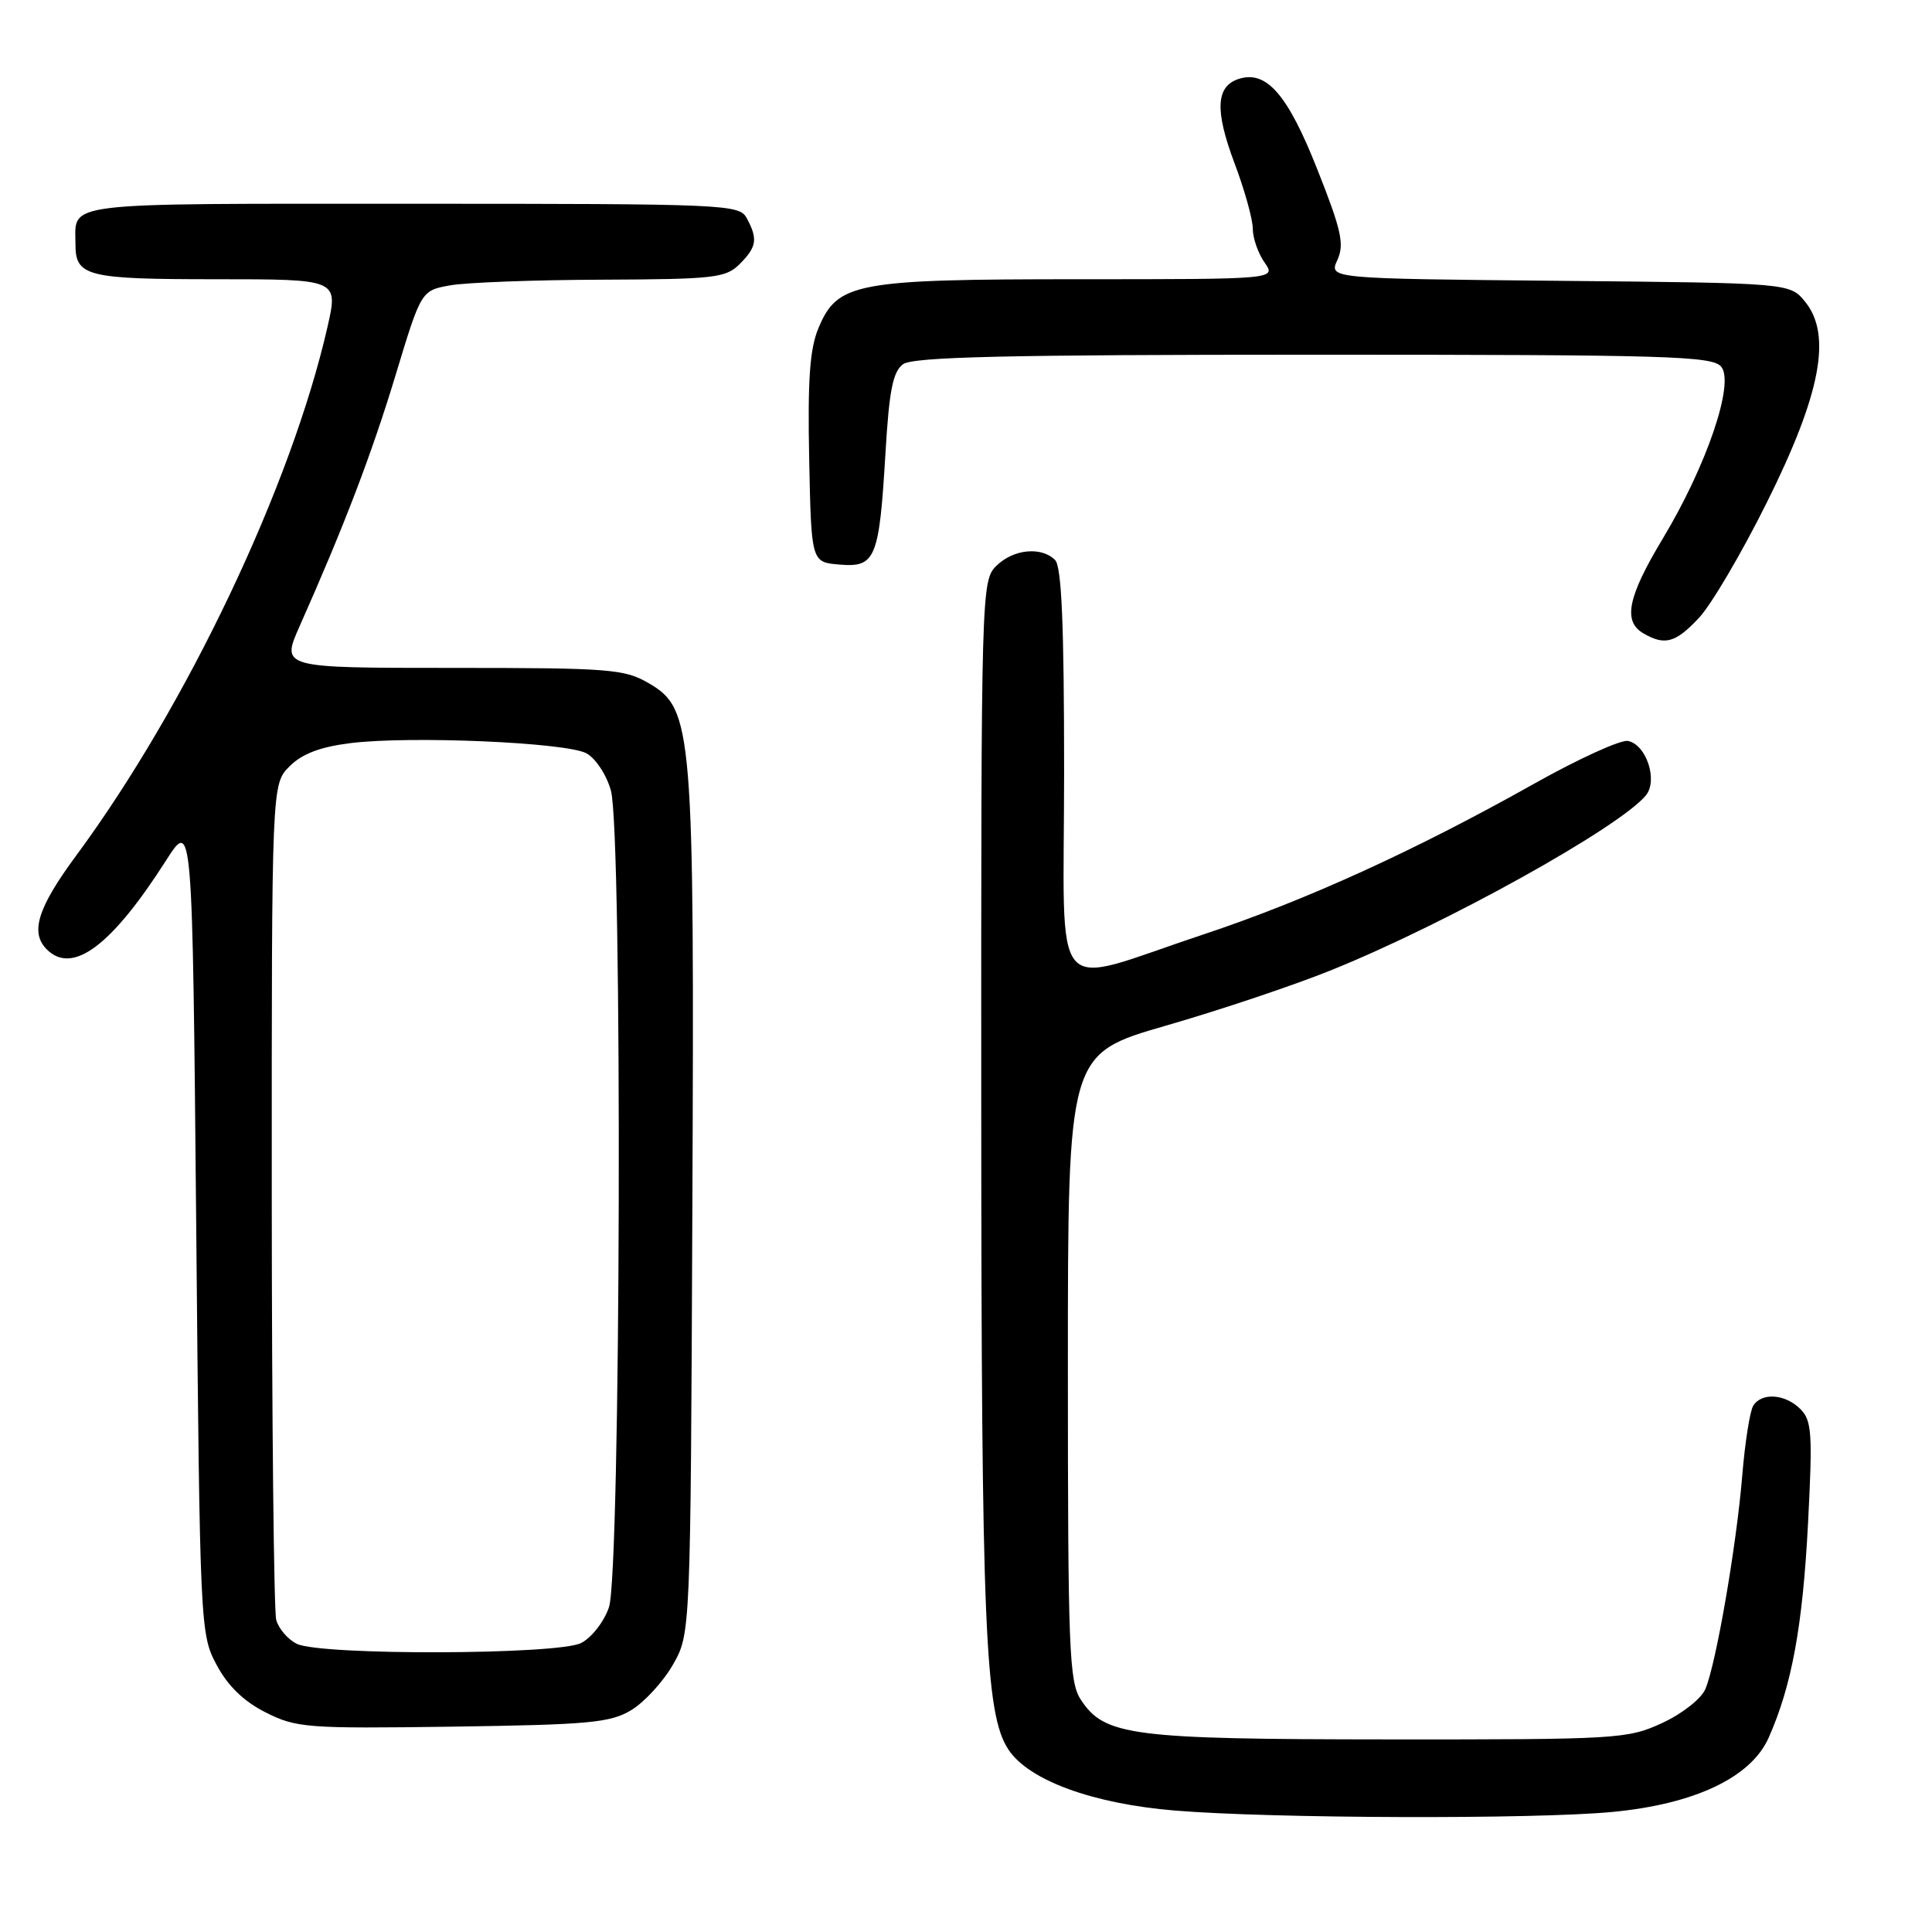 <?xml version="1.0" encoding="UTF-8" standalone="no"?>
<!DOCTYPE svg PUBLIC "-//W3C//DTD SVG 1.1//EN" "http://www.w3.org/Graphics/SVG/1.1/DTD/svg11.dtd" >
<svg xmlns="http://www.w3.org/2000/svg" xmlns:xlink="http://www.w3.org/1999/xlink" version="1.1" viewBox="0 0 256 256">
 <g >
 <path fill="currentColor"
d=" M 213.67 240.09 C 224.58 239.05 232.03 235.51 234.36 230.25 C 237.42 223.35 238.86 215.51 239.57 201.91 C 240.19 189.93 240.08 188.22 238.56 186.71 C 236.56 184.70 233.45 184.48 232.32 186.25 C 231.88 186.94 231.22 191.10 230.86 195.50 C 230.09 204.83 227.39 220.48 225.97 223.81 C 225.42 225.10 222.89 227.09 220.24 228.31 C 215.68 230.42 214.33 230.50 184.00 230.48 C 149.83 230.46 146.36 230.01 143.21 225.21 C 141.66 222.84 141.50 218.61 141.50 181.12 C 141.50 139.65 141.50 139.65 154.50 135.90 C 161.65 133.84 171.55 130.52 176.50 128.51 C 191.66 122.38 214.54 109.67 218.08 105.40 C 219.72 103.43 218.15 98.65 215.71 98.18 C 214.74 98.00 209.12 100.56 203.22 103.88 C 187.48 112.72 172.98 119.33 159.45 123.82 C 138.74 130.69 141.00 133.33 141.00 102.28 C 141.00 82.71 140.67 75.07 139.80 74.20 C 137.98 72.38 134.24 72.76 132.00 75.00 C 130.04 76.96 130.00 78.32 130.02 146.25 C 130.04 215.72 130.52 227.09 133.61 231.81 C 136.29 235.90 144.78 239.01 155.70 239.91 C 168.58 240.97 203.33 241.08 213.67 240.09 Z  M 83.66 226.59 C 85.39 225.54 87.87 222.84 89.16 220.59 C 91.50 216.50 91.50 216.50 91.74 160.50 C 92.02 96.55 91.80 93.95 86.00 90.55 C 82.75 88.65 80.88 88.50 59.87 88.50 C 37.25 88.50 37.25 88.50 39.69 83.00 C 45.62 69.66 49.24 60.19 52.41 49.73 C 55.81 38.50 55.81 38.50 59.65 37.81 C 61.77 37.43 70.81 37.09 79.75 37.06 C 94.62 37.00 96.17 36.83 98.00 35.00 C 100.27 32.73 100.44 31.68 98.96 28.93 C 97.97 27.07 96.41 27.00 54.57 27.00 C 7.46 27.00 10.00 26.69 10.00 32.38 C 10.00 36.63 11.51 37.00 28.61 37.00 C 44.82 37.00 44.82 37.00 43.41 43.25 C 38.63 64.30 24.75 93.52 10.08 113.39 C 4.99 120.29 3.96 123.56 6.20 125.80 C 9.60 129.20 14.76 125.36 22.00 114.02 C 25.50 108.54 25.50 108.54 26.00 162.52 C 26.49 215.79 26.53 216.55 28.71 220.62 C 30.19 223.40 32.31 225.45 35.21 226.91 C 39.26 228.95 40.66 229.06 60.00 228.79 C 78.09 228.53 80.87 228.28 83.66 226.59 Z  M 225.14 81.85 C 226.76 80.12 230.80 73.25 234.11 66.59 C 241.26 52.24 242.76 44.39 239.20 40.00 C 237.18 37.50 237.18 37.50 206.63 37.21 C 176.08 36.92 176.08 36.92 177.21 34.45 C 178.16 32.36 177.75 30.51 174.55 22.44 C 170.63 12.52 167.82 9.29 164.16 10.45 C 161.11 11.42 160.95 14.62 163.57 21.60 C 164.91 25.14 166.00 29.06 166.00 30.30 C 166.00 31.54 166.70 33.56 167.56 34.78 C 169.11 37.00 169.11 37.00 143.02 37.00 C 113.29 37.00 110.97 37.44 108.44 43.50 C 107.30 46.21 107.01 50.38 107.22 60.78 C 107.50 74.50 107.50 74.50 111.25 74.81 C 116.02 75.21 116.50 74.03 117.33 60.01 C 117.82 51.73 118.31 49.25 119.66 48.26 C 120.99 47.29 133.36 47.00 174.07 47.00 C 221.00 47.00 226.90 47.17 228.07 48.59 C 229.87 50.75 226.15 61.69 220.32 71.38 C 215.68 79.09 215.02 82.33 217.75 83.92 C 220.60 85.58 222.03 85.18 225.14 81.85 Z  M 39.34 217.82 C 38.15 217.24 36.92 215.81 36.60 214.64 C 36.29 213.46 36.02 188.07 36.01 158.20 C 36.00 103.91 36.00 103.91 38.37 101.54 C 40.03 99.88 42.42 98.97 46.42 98.47 C 54.34 97.48 75.04 98.37 77.71 99.82 C 78.93 100.49 80.38 102.69 80.95 104.76 C 82.49 110.31 82.26 208.42 80.69 212.97 C 80.04 214.89 78.38 217.01 77.00 217.71 C 73.88 219.28 42.55 219.37 39.34 217.82 Z "/>
</g>
</svg>